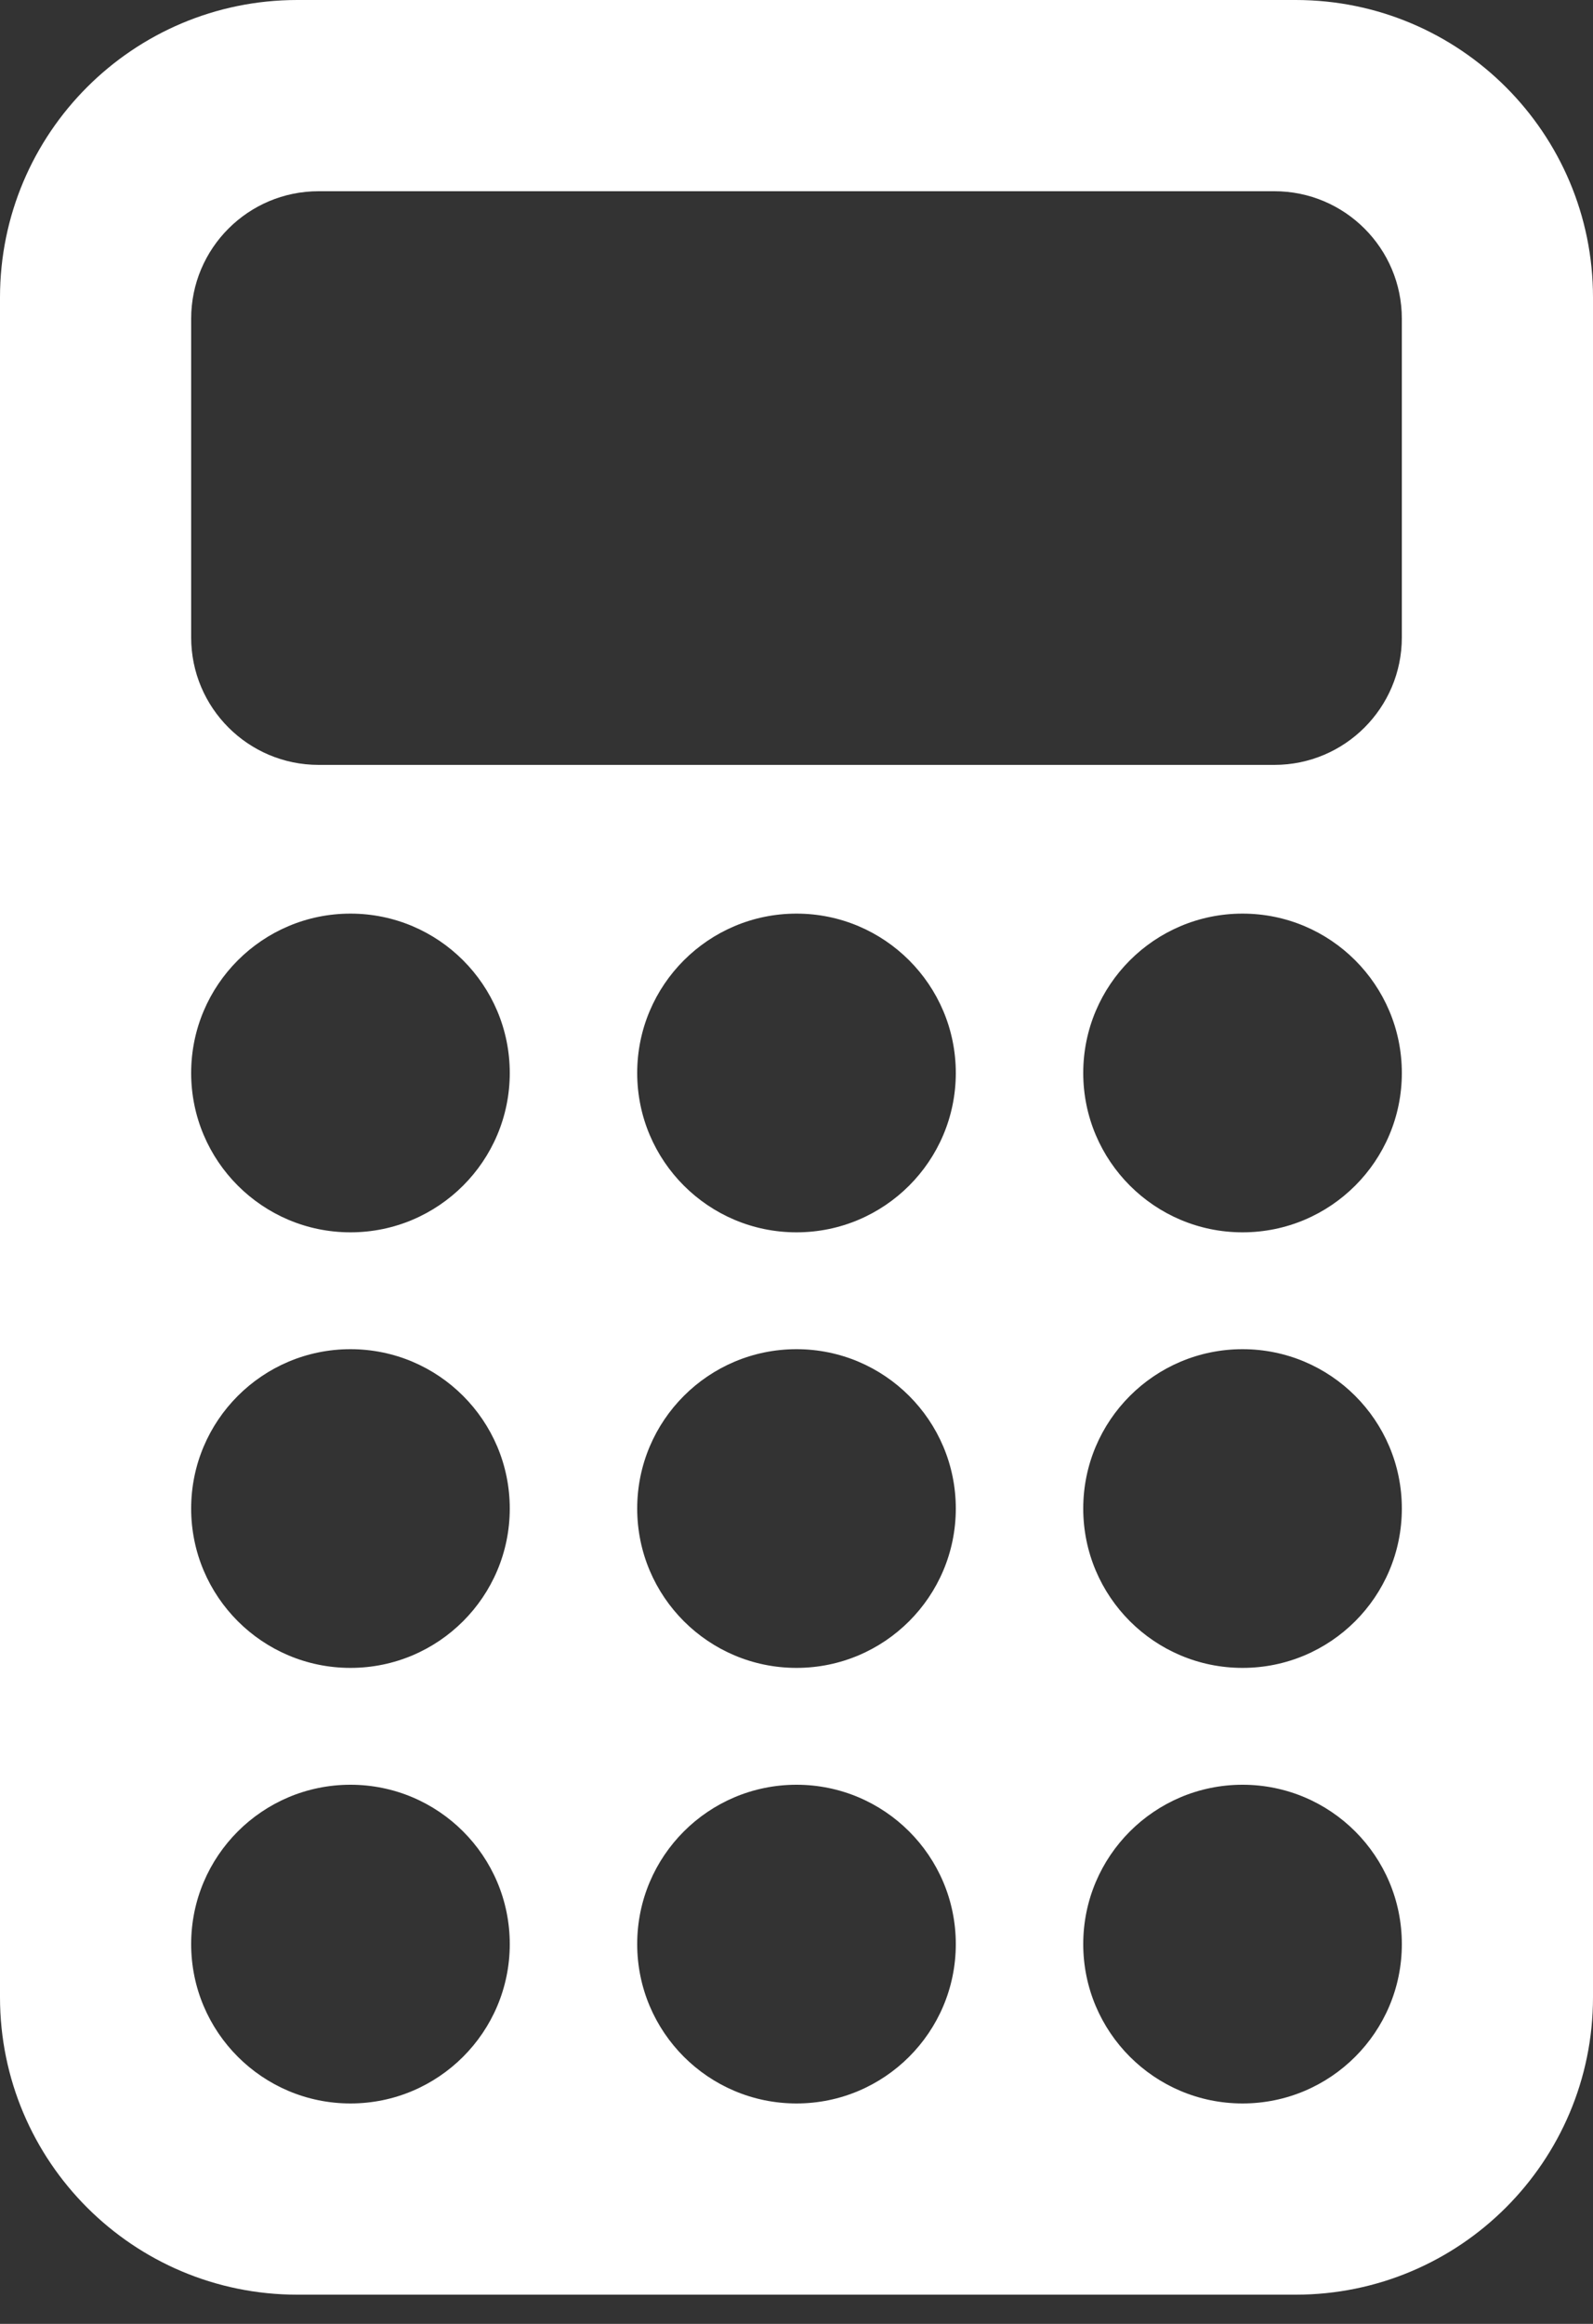 <svg width="24" height="35" viewBox="0 0 24 35" fill="none" xmlns="http://www.w3.org/2000/svg">
<rect x="0" y="0" width="24" height="35" fill="#333333" stroke="none"/>
<path id="calc" fill-rule="evenodd" clip-rule="evenodd" d="M0 4.48C0 2.006 2.006 0 4.48 0H19.52C21.994 0 24 2.006 24 4.48V30.08C24 32.554 21.994 34.56 19.52 34.56H4.48C2.006 34.56 0 32.554 0 30.08V4.48ZM2.88 4.8C2.88 3.74 3.74 2.88 4.8 2.88H19.2C20.26 2.88 21.12 3.74 21.12 4.8V9.6C21.12 10.66 20.26 11.52 19.2 11.52H4.8C3.74 11.52 2.88 10.66 2.88 9.6V4.8ZM5.28 18.56C6.605 18.56 7.68 17.485 7.68 16.16C7.68 14.835 6.605 13.76 5.28 13.76C3.955 13.76 2.88 14.835 2.88 16.16C2.88 17.485 3.955 18.56 5.28 18.56ZM7.68 22.72C7.68 24.046 6.605 25.12 5.28 25.12C3.955 25.12 2.88 24.046 2.88 22.72C2.88 21.395 3.955 20.32 5.28 20.32C6.605 20.32 7.68 21.395 7.68 22.72ZM5.28 31.68C6.605 31.68 7.68 30.605 7.68 29.28C7.68 27.954 6.605 26.88 5.28 26.88C3.955 26.88 2.88 27.954 2.88 29.28C2.88 30.605 3.955 31.68 5.28 31.68ZM14.4 16.16C14.4 17.485 13.325 18.56 12 18.56C10.675 18.56 9.6 17.485 9.6 16.16C9.6 14.835 10.675 13.76 12 13.76C13.325 13.76 14.4 14.835 14.4 16.16ZM12 25.12C13.325 25.12 14.4 24.046 14.4 22.72C14.4 21.395 13.325 20.32 12 20.32C10.675 20.32 9.6 21.395 9.6 22.72C9.6 24.046 10.675 25.12 12 25.12ZM14.4 29.28C14.4 30.605 13.325 31.68 12 31.68C10.675 31.68 9.6 30.605 9.6 29.28C9.6 27.954 10.675 26.88 12 26.88C13.325 26.88 14.4 27.954 14.4 29.28ZM18.72 18.56C20.046 18.56 21.12 17.485 21.12 16.16C21.12 14.835 20.046 13.76 18.72 13.76C17.395 13.76 16.32 14.835 16.32 16.16C16.32 17.485 17.395 18.56 18.72 18.56ZM21.12 22.72C21.12 24.046 20.046 25.12 18.72 25.12C17.395 25.12 16.32 24.046 16.32 22.72C16.32 21.395 17.395 20.32 18.72 20.32C20.046 20.32 21.12 21.395 21.12 22.72ZM18.72 31.68C20.046 31.68 21.12 30.605 21.12 29.28C21.12 27.954 20.046 26.88 18.72 26.88C17.395 26.88 16.32 27.954 16.32 29.28C16.32 30.605 17.395 31.68 18.72 31.68Z" fill="white"/>
</svg>
